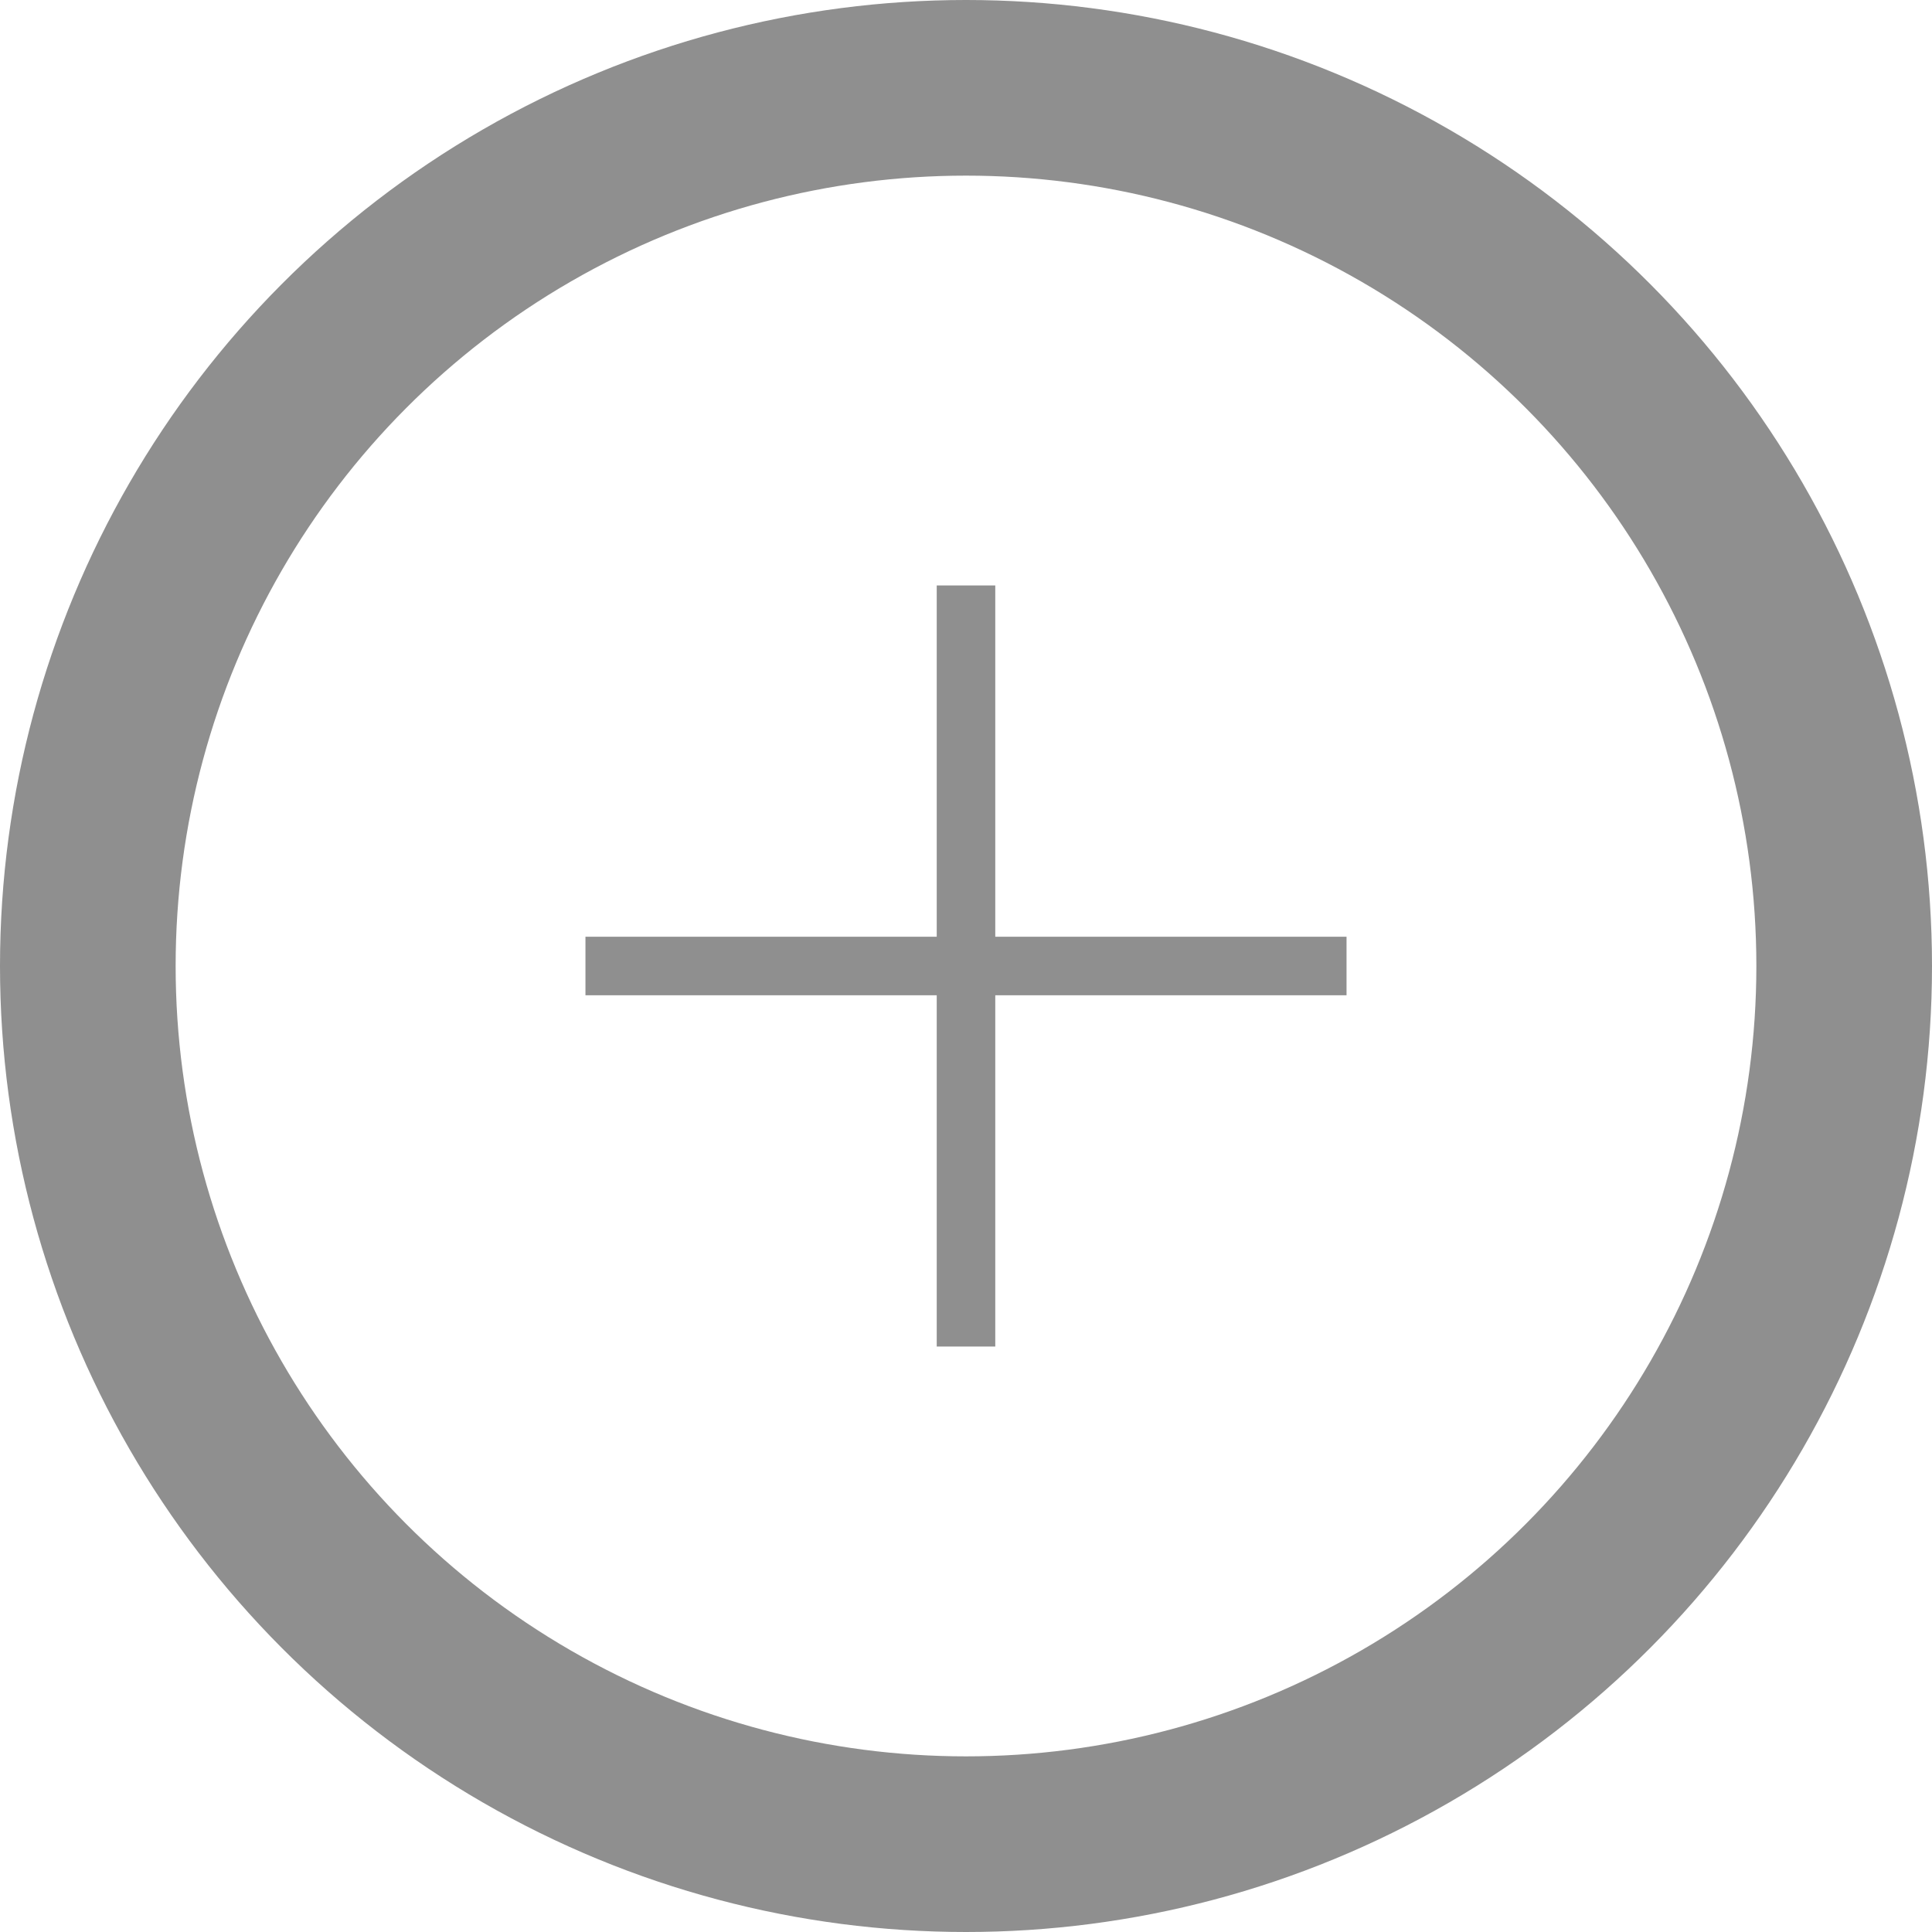 <svg width="33" height="33" fill="none" xmlns="http://www.w3.org/2000/svg"><circle cx="16.5" cy="16.5" r="15" stroke="#8F8F8F" stroke-width="3"/><path stroke="#8F8F8F" d="M16.5 10v13M10 16.5h13"/></svg>